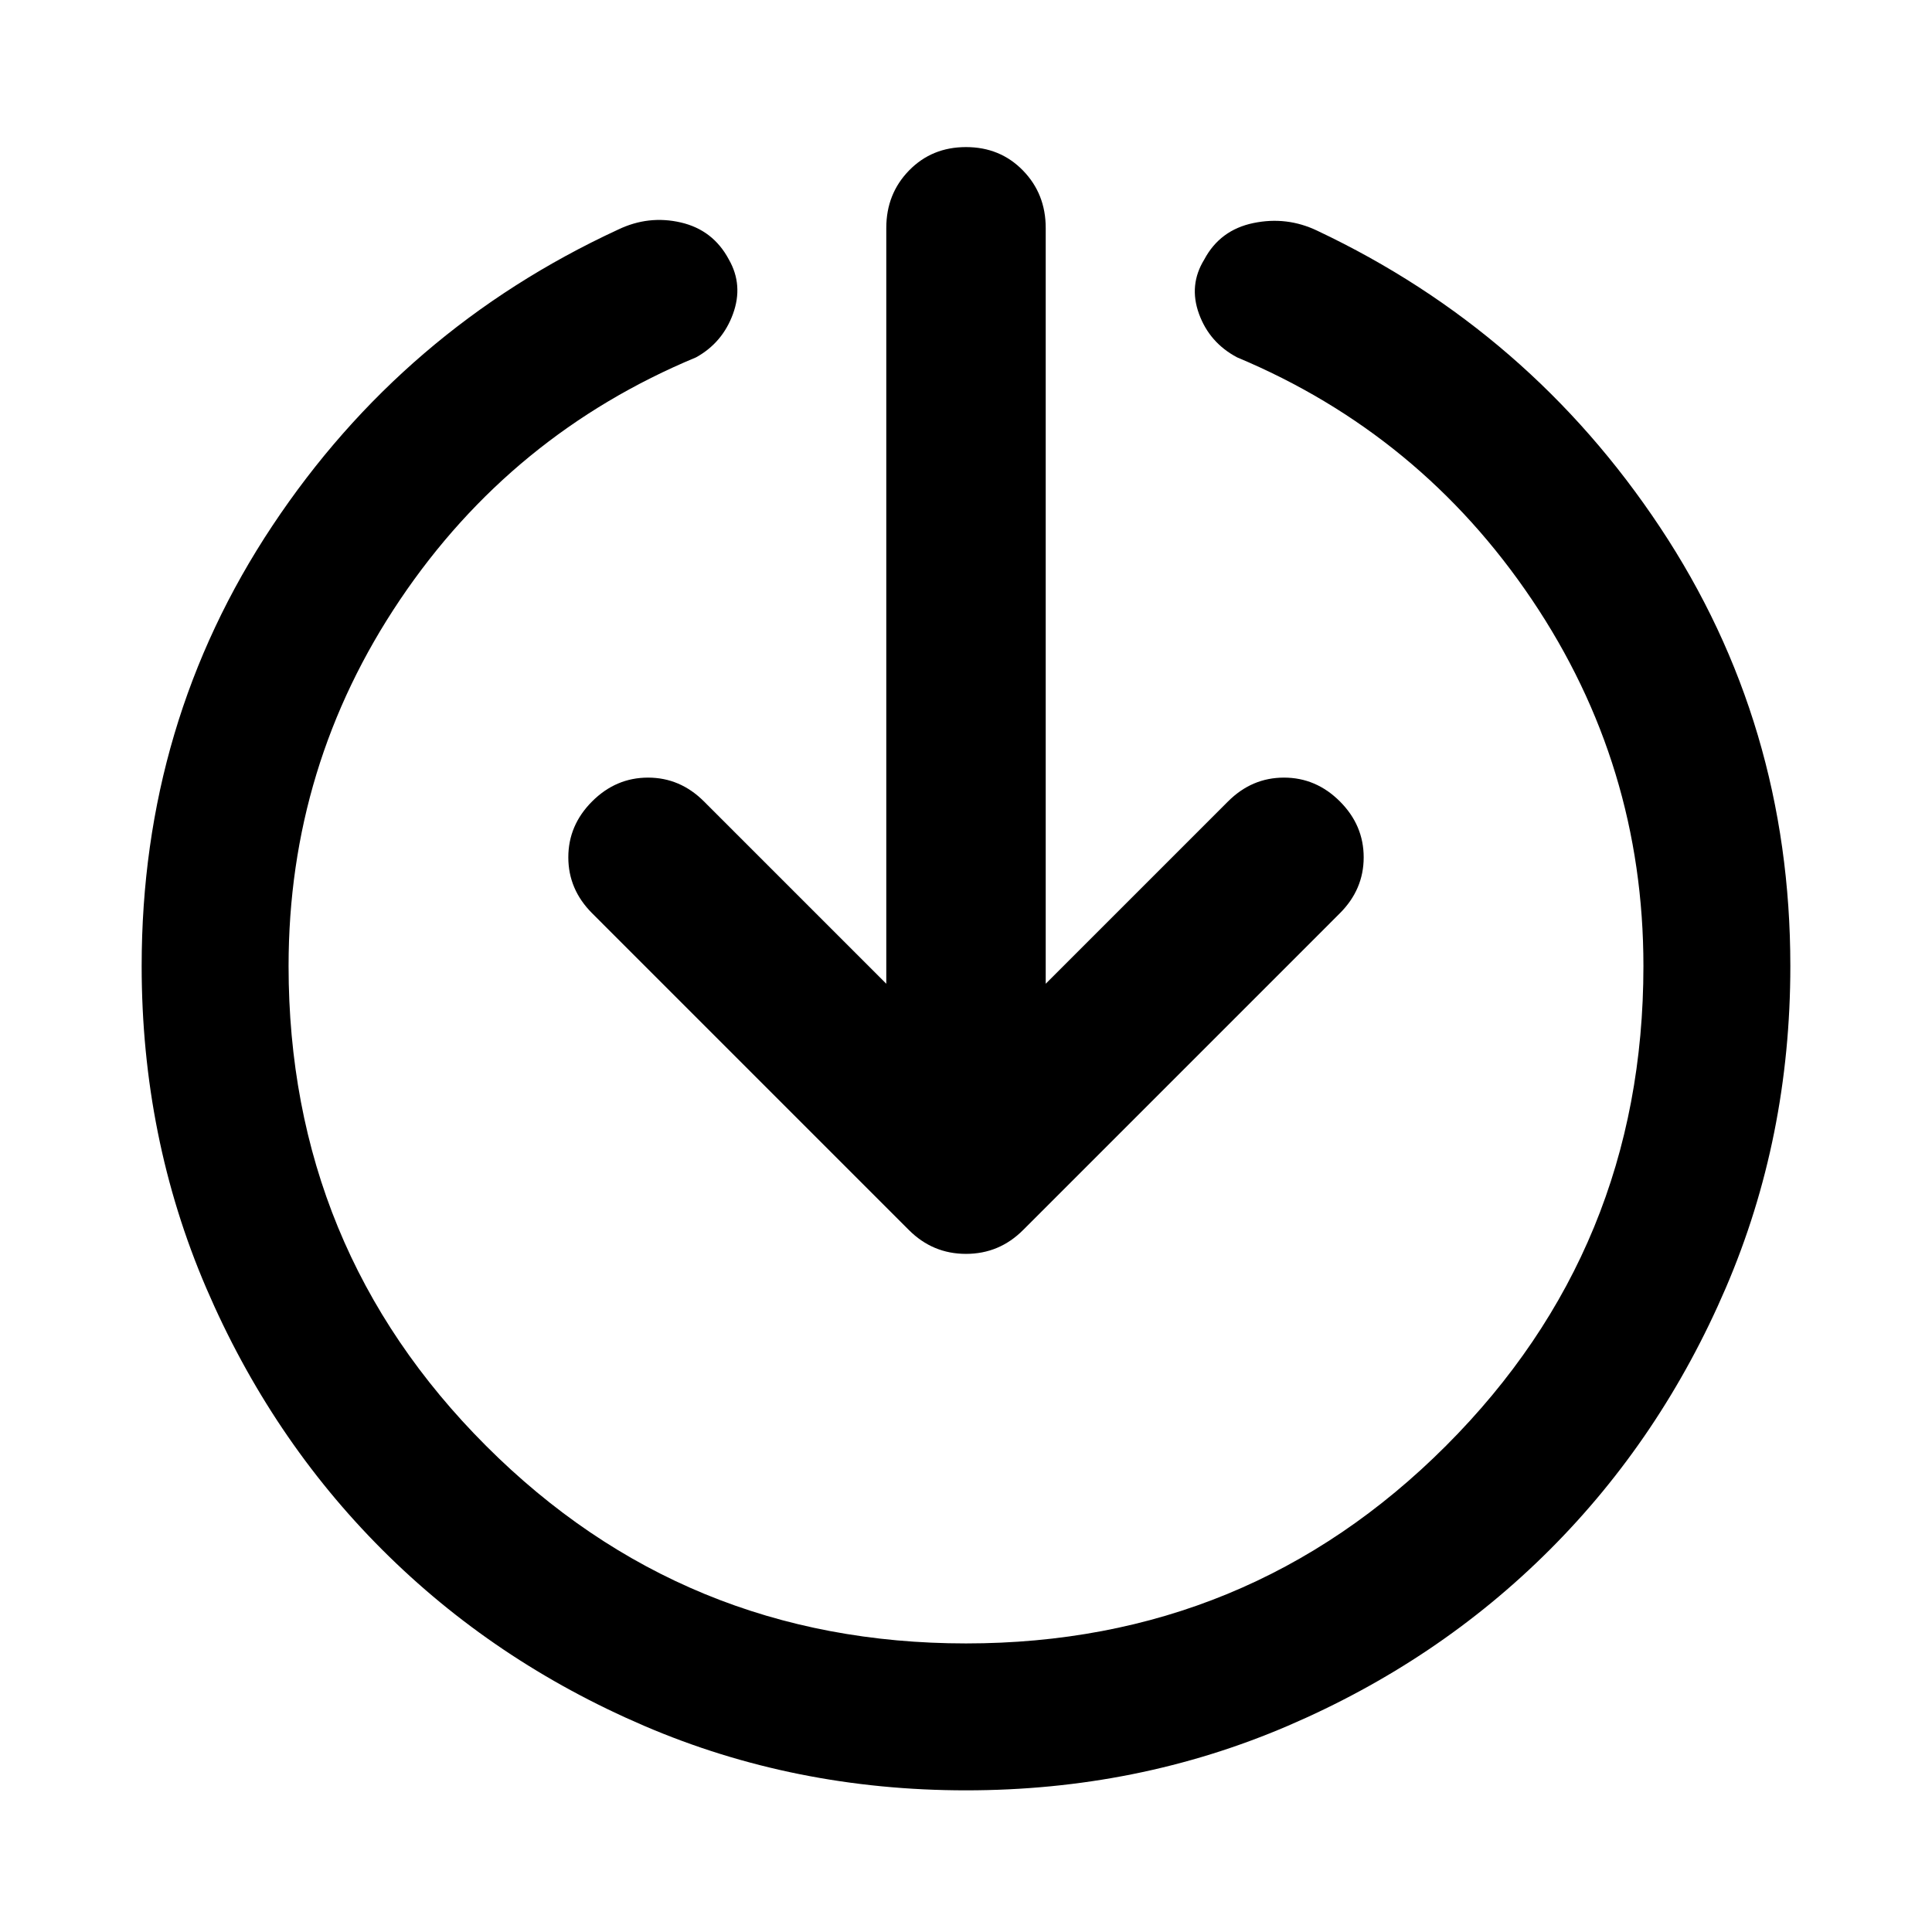 <svg xmlns="http://www.w3.org/2000/svg" width="48" height="48" viewBox="0 -960 960 960"><path d="M480-70.39q-85.261 0-159.957-32.066-74.695-32.065-130.109-87.478-55.413-55.414-87.478-130.109Q70.391-394.739 70.391-480q0-121.043 64.978-218.782t171.76-147.131q15.131-7.261 31.174-3.543 16.044 3.717 23.87 18.413 7.261 12.695 2.044 27.022-5.218 14.326-18.348 21.587-91.652 38.13-147.065 120.391T143.391-480q0 140.304 98.153 238.456Q339.696-143.391 480-143.391q140.304 0 238.456-98.153Q816.609-339.696 816.609-480q0-99.782-55.413-182.043-55.413-82.261-146.5-120.391-13.695-7.261-18.913-21.587-5.217-14.327 2.609-27.022 7.826-14.696 24.435-18.131 16.609-3.435 31.74 3.826 105.651 49.957 170.347 147.414Q889.609-600.478 889.609-480q0 85.261-32.065 159.957-32.065 74.695-87.478 130.109-55.414 55.413-130.109 87.478Q565.261-70.391 480-70.391Zm-39.609-400.785v-375.564q0-16.957 11.326-28.566 11.326-11.608 28.283-11.608t28.283 11.608q11.326 11.609 11.326 28.566v375.564l90.608-90.608q11.826-11.826 27.783-11.826t27.783 11.826q11.826 11.826 11.826 27.783t-11.826 27.783L508.348-348.782Q496.522-336.956 480-336.956t-28.348-11.826L294.217-506.217Q282.391-518.043 282.391-534t11.826-27.783q11.826-11.826 27.783-11.826t27.783 11.826l90.608 90.608Z"/></svg>